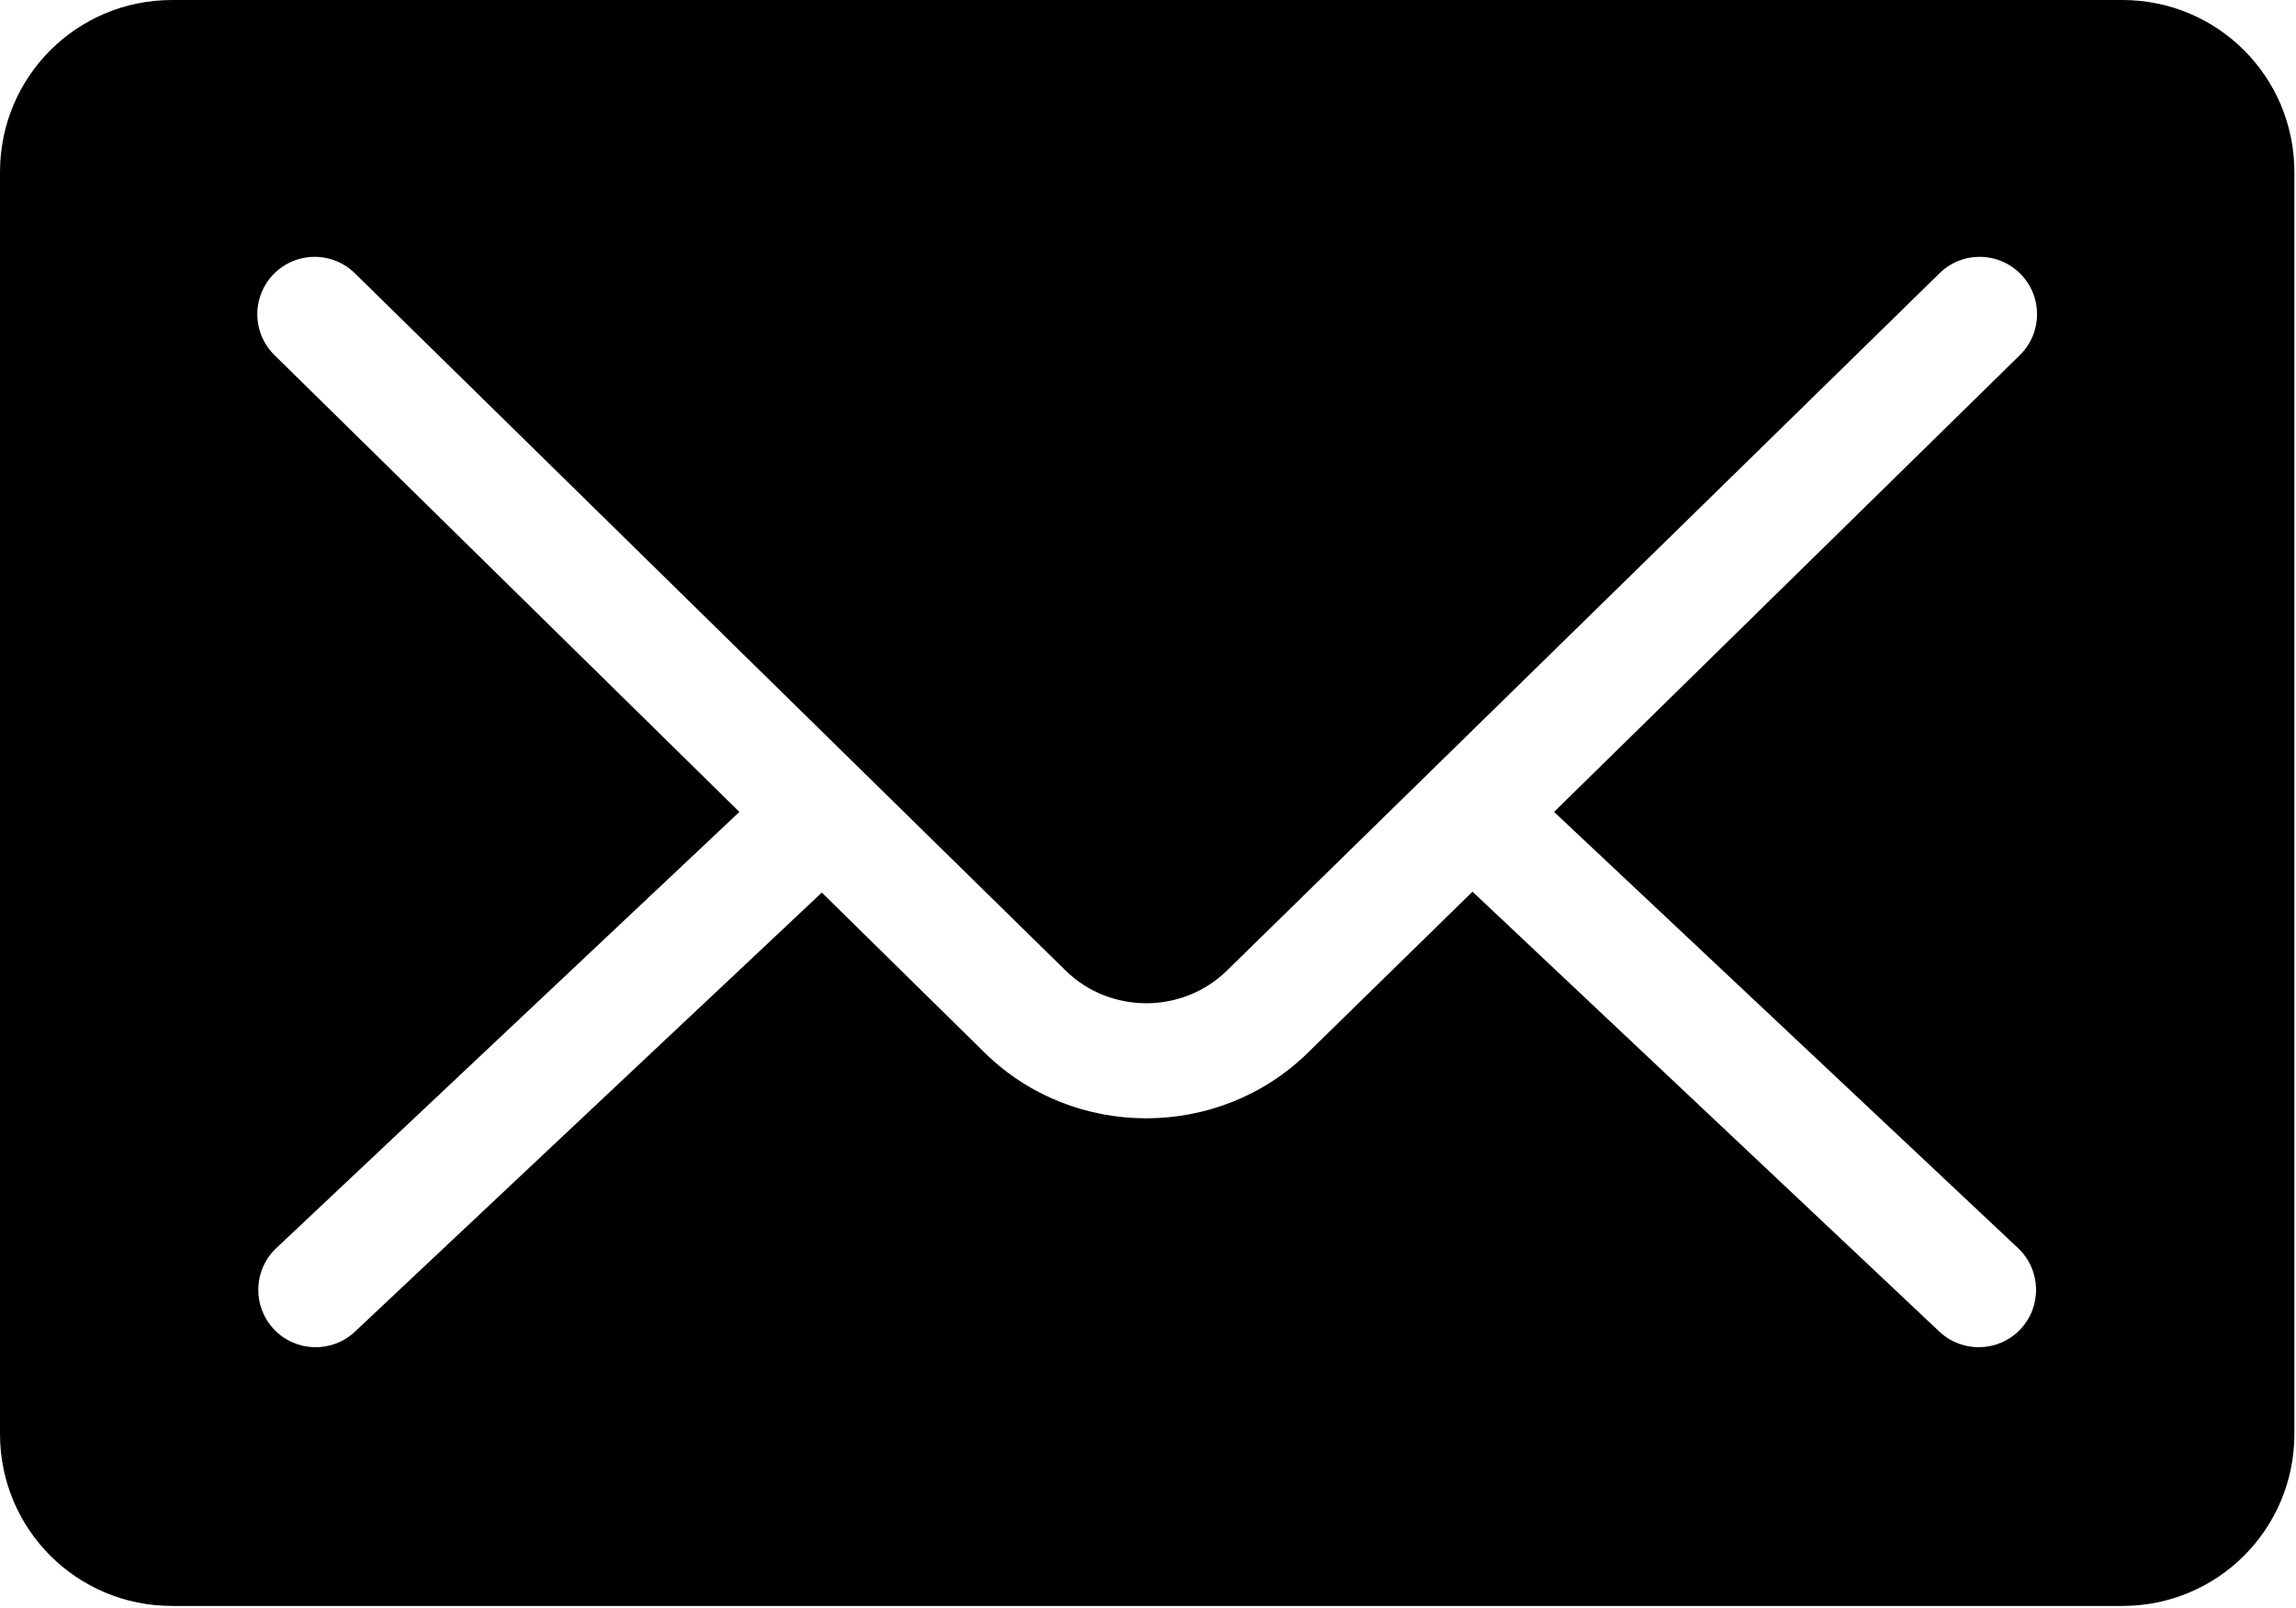 <?xml version="1.0" encoding="UTF-8" standalone="no"?><!DOCTYPE svg PUBLIC "-//W3C//DTD SVG 1.1//EN" "http://www.w3.org/Graphics/SVG/1.1/DTD/svg11.dtd"><svg width="100%" height="100%" viewBox="0 0 1401 981" version="1.1" xmlns="http://www.w3.org/2000/svg" xmlns:xlink="http://www.w3.org/1999/xlink" xml:space="preserve" style="fill-rule:evenodd;clip-rule:evenodd;stroke-linejoin:round;stroke-miterlimit:2;"><path d="M105.006,0c-58.165,0 -105.006,46.825 -105.006,105.006l0,770c0,58.166 46.825,105.006 105.006,105.006l1190,0c58.166,0 105.006,-46.824 105.006,-105.006l0,-770c0,-58.165 -46.825,-105.006 -105.006,-105.006l-1190,0Zm83.131,156.959l-0.012,-0.012c10.755,-1.196 21.448,2.637 28.992,10.388l433.125,424.938c27.1,26.587 71.265,26.599 98.437,-0l434.219,-424.938l-0.012,0c6.555,-6.738 15.552,-10.559 24.951,-10.595c9.4,-0.037 18.42,3.698 25.037,10.388c6.616,6.689 10.253,15.747 10.107,25.146c-0.134,9.4 -4.053,18.348 -10.876,24.829l-283.825,278.357l283.275,266.334l0.012,0c13.94,13.306 14.502,35.388 1.257,49.391c-13.257,14.001 -35.328,14.66 -49.39,1.465l-284.925,-268.519l-100.622,98.437c-54.247,53.1 -142.65,53.21 -196.875,0l-99.538,-97.887l-284.925,267.969l0.012,-0c-14.062,13.195 -36.131,12.536 -49.39,-1.465c-13.245,-14.002 -12.683,-36.085 1.257,-49.391l282.741,-266.334l-283.275,-278.357c-9.876,-9.375 -13.404,-23.62 -9.07,-36.525c4.346,-12.902 15.772,-22.119 29.297,-23.632l0.016,0.013Z" style="fill-rule:nonzero;"/></svg>